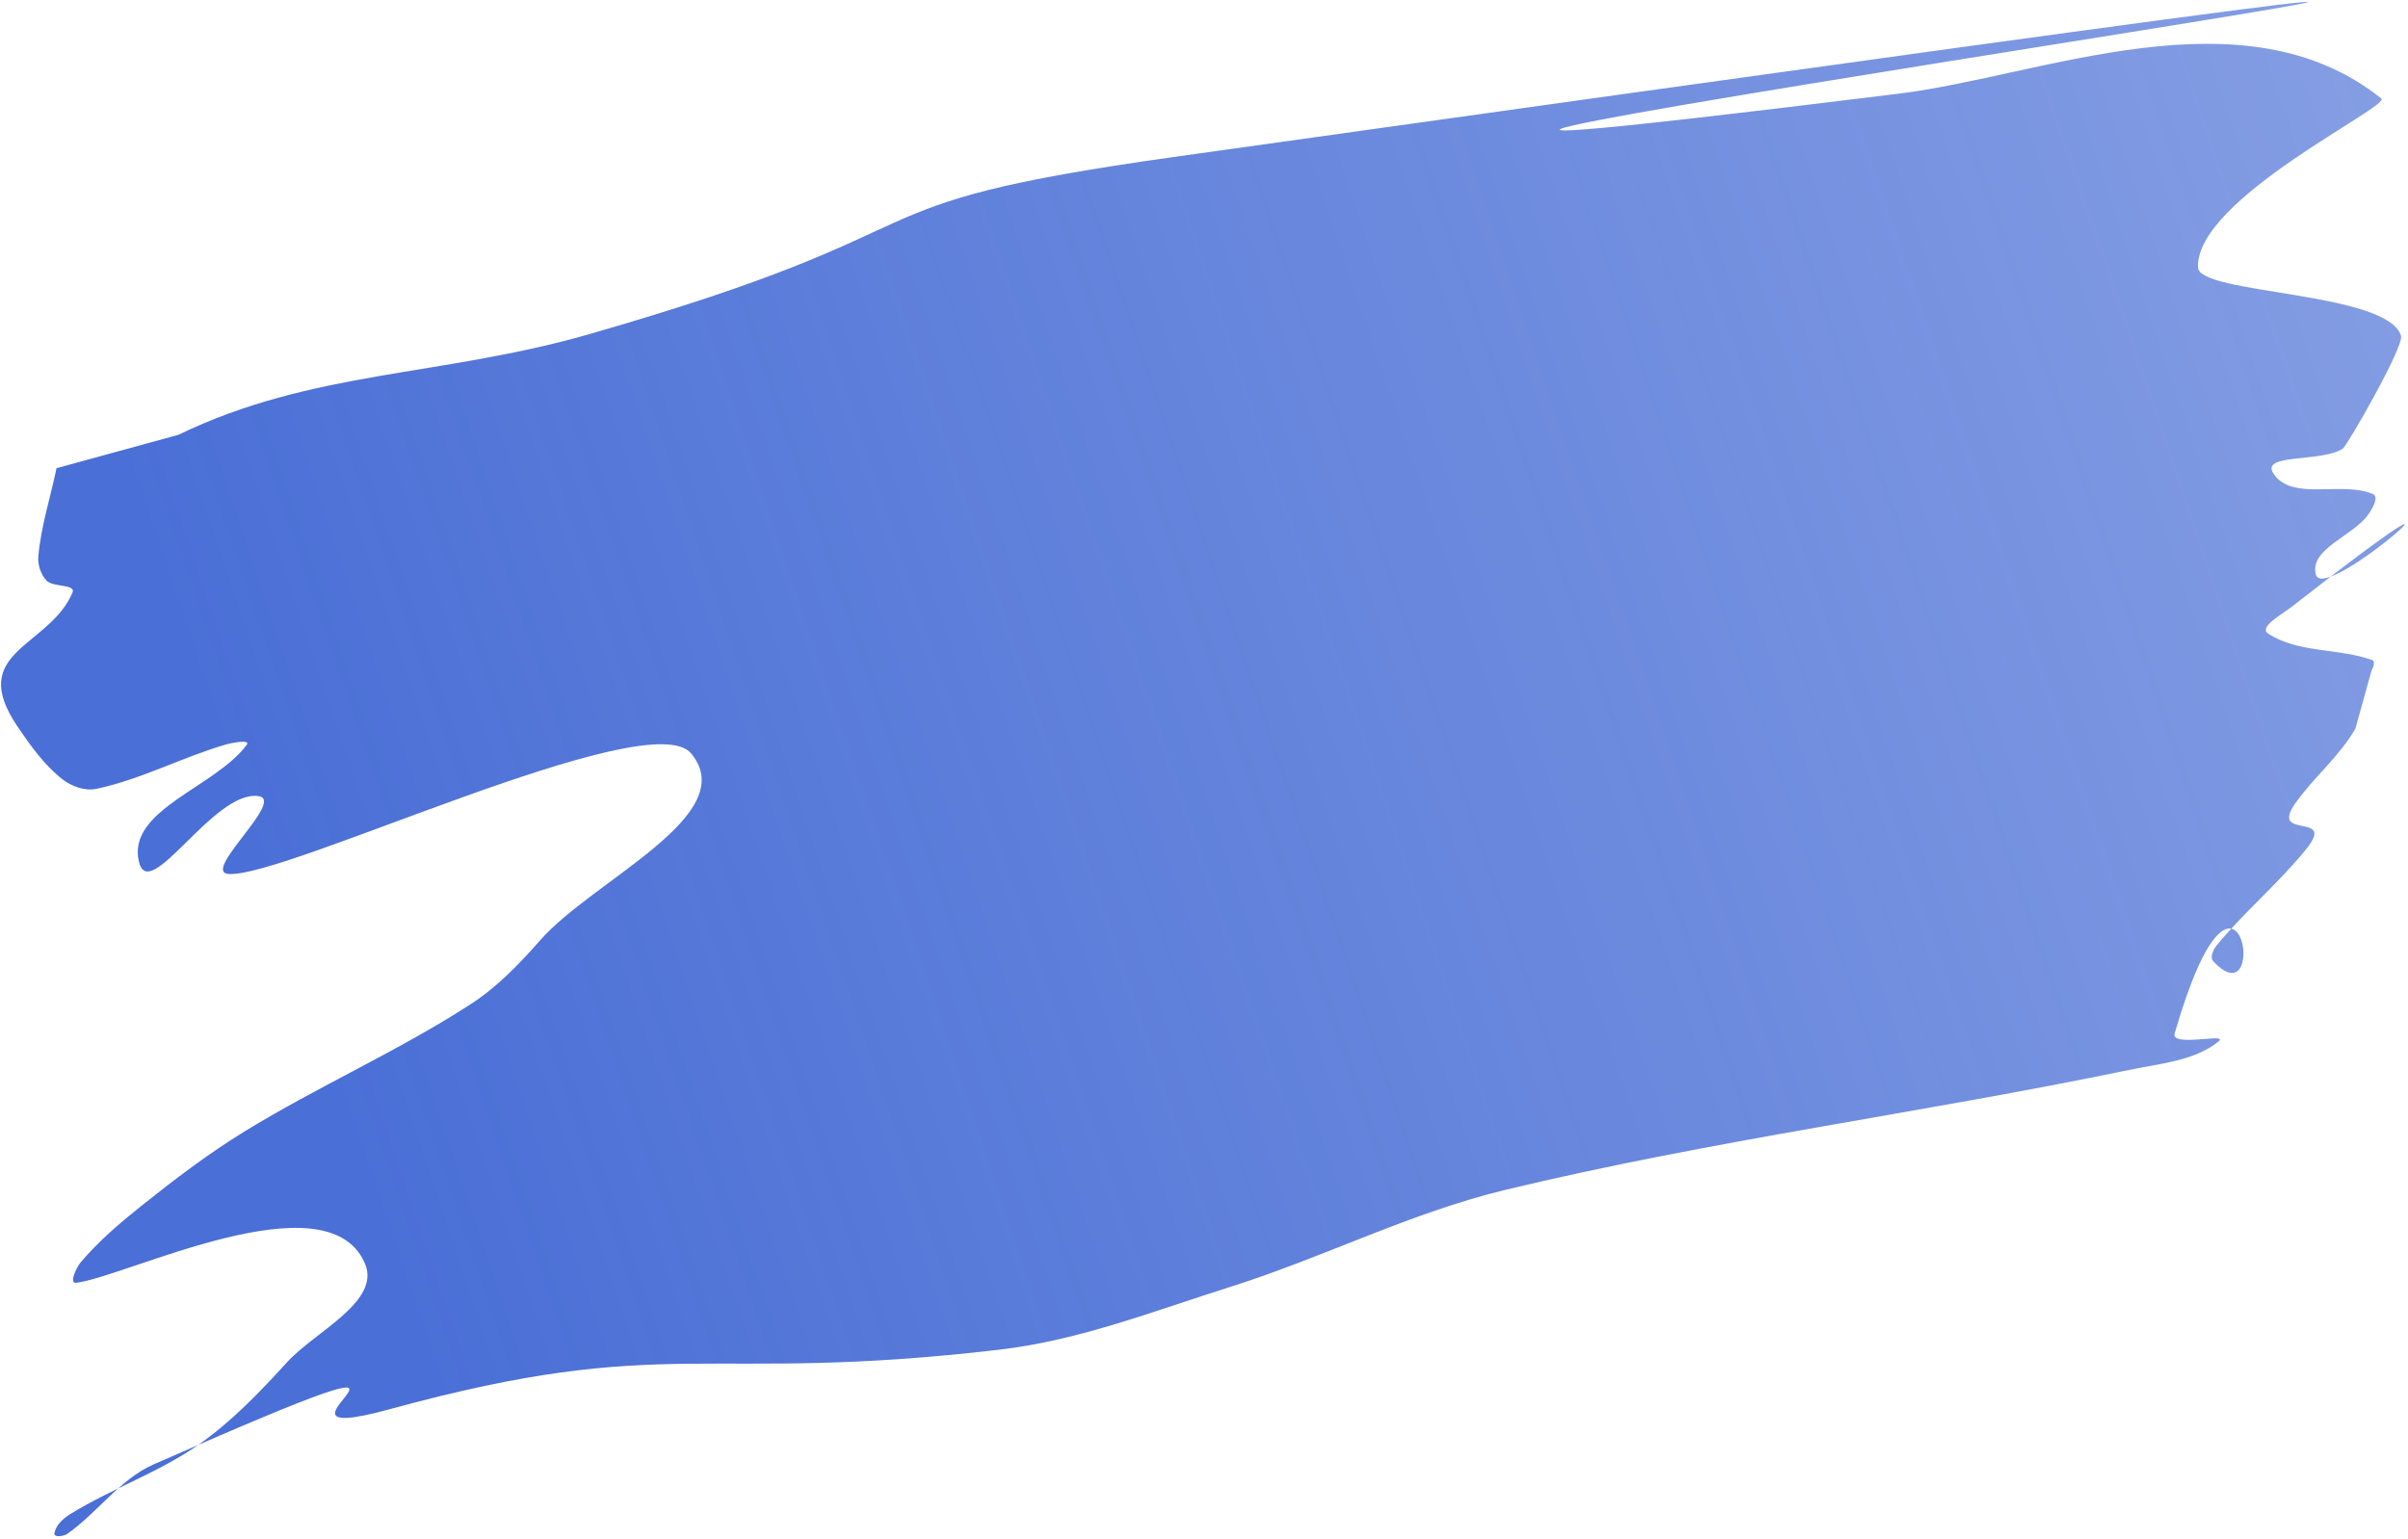 <svg height="592" viewBox="0 0 926 592" width="926" xmlns="http://www.w3.org/2000/svg" xmlns:xlink="http://www.w3.org/1999/xlink"><linearGradient id="a" x1="100%" x2="5.227%" y1="24.401%" y2="65.757%"><stop offset="0" stop-color="#4A6FD6" stop-opacity=".5"/><stop offset="1" stop-color="#4A6FD6"/></linearGradient><path d="m128.857 278.025c44.623-35.914 93.142-44.338 145.467-73.406 133.848-74.355 76.82-68.277 203.598-116.934 1017.953-390.687-236.09 96.967 266.293-86.521 52.285-19.096 119.86-69.3 181.169-39.934 4.401 2.108-61.144 53.791-54.047 79.243 2.781 9.975 72.805-7.451 81.976 7.973 2.183 3.672-10.651 45.812-12.005 47.314-6.341 7.034-30.731 8.863-23.876 15.397 9.431 8.99 26.261-3.275 39.073-.911 2.661.491 1.029 5.616 0 8.119-3.877 9.436-19.161 17.954-14.426 26.99 6.051 11.547 65.825-75.014-6.283 14.212-2.866 3.546-10.752 10.454-6.48 12.045 12.891 4.803 27.599-.718 41.259.911 1.373.164 1.083 2.768.682 4.092l-1.02 23.071c-3.547 11.708-11.309 21.732-15.981 33.038-6.87 16.627 16.23-.621 7.991 16.36-7.324 15.095-17.599 28.619-25.118 43.618-.97 1.935-1.802 5.286-.006 6.494 26.903 18.102-3.293-59.035-8.233 30.419-.315 5.707 20.675-5.253 17.128-.771-7.471 9.439-20.146 13.352-31.076 18.393-74.021 34.139-150.678 62.591-223.581 99.057-33.276 16.645-62.151 40.979-94.191 59.895-26.447 15.614-52.241 33.269-81.154 43.624-109.246 39.124-124.992 22.063-223.536 75.158-57.978 31.238 40.256-51.545-83.811 41.189-11.388 8.512-16.824 22.99-26.367 33.529-1.099 1.213-4.715 2.551-4.824.918-.214-3.215 2.014-6.391 4.307-8.655 13.361-13.187 29.667-23.312 42.221-37.27 10.338-11.493 18.311-25.002 25.902-38.468 7.92-14.049 30.131-30.899 20.492-43.828-21.846-29.304-88.481 25.987-106.534 32.407-2.542.904-1.235-5.695 0-8.094 4.806-9.334 11.093-17.881 17.612-26.111 10.235-12.92 20.802-25.663 32.555-37.219 23.706-23.308 50.543-43.345 73.673-67.224 8.436-8.709 14.779-19.355 20.531-30.03 14.596-27.09 64.851-64.364 40.379-83.016-20.171-15.374-141.316 81.849-162.945 85.221-10.566 1.647 15.094-32.709 4.441-31.776-17.404 1.523-31.563 50.541-39.181 34.816-8.88-18.328 22.224-34.349 30.363-53.018 1.095-2.511-5.634.431-8.022 1.772-15.239 8.557-28.653 20.359-44.502 27.723-4.147 1.927-9.564 1.268-13.7-.682-7.979-3.761-14.765-9.793-21.238-15.786-25.857-23.941 4.912-32.314 8.965-54.994.648-3.623-7.749-.225-10.801-2.282-2.743-1.849-4.707-5.199-5.161-8.476-1.58-11.395-.531-23.003-.797-34.504z" fill="url(#a)" fill-rule="evenodd" transform="matrix(.974 .225 -.225 .974 5.689 -132.573)"/></svg>